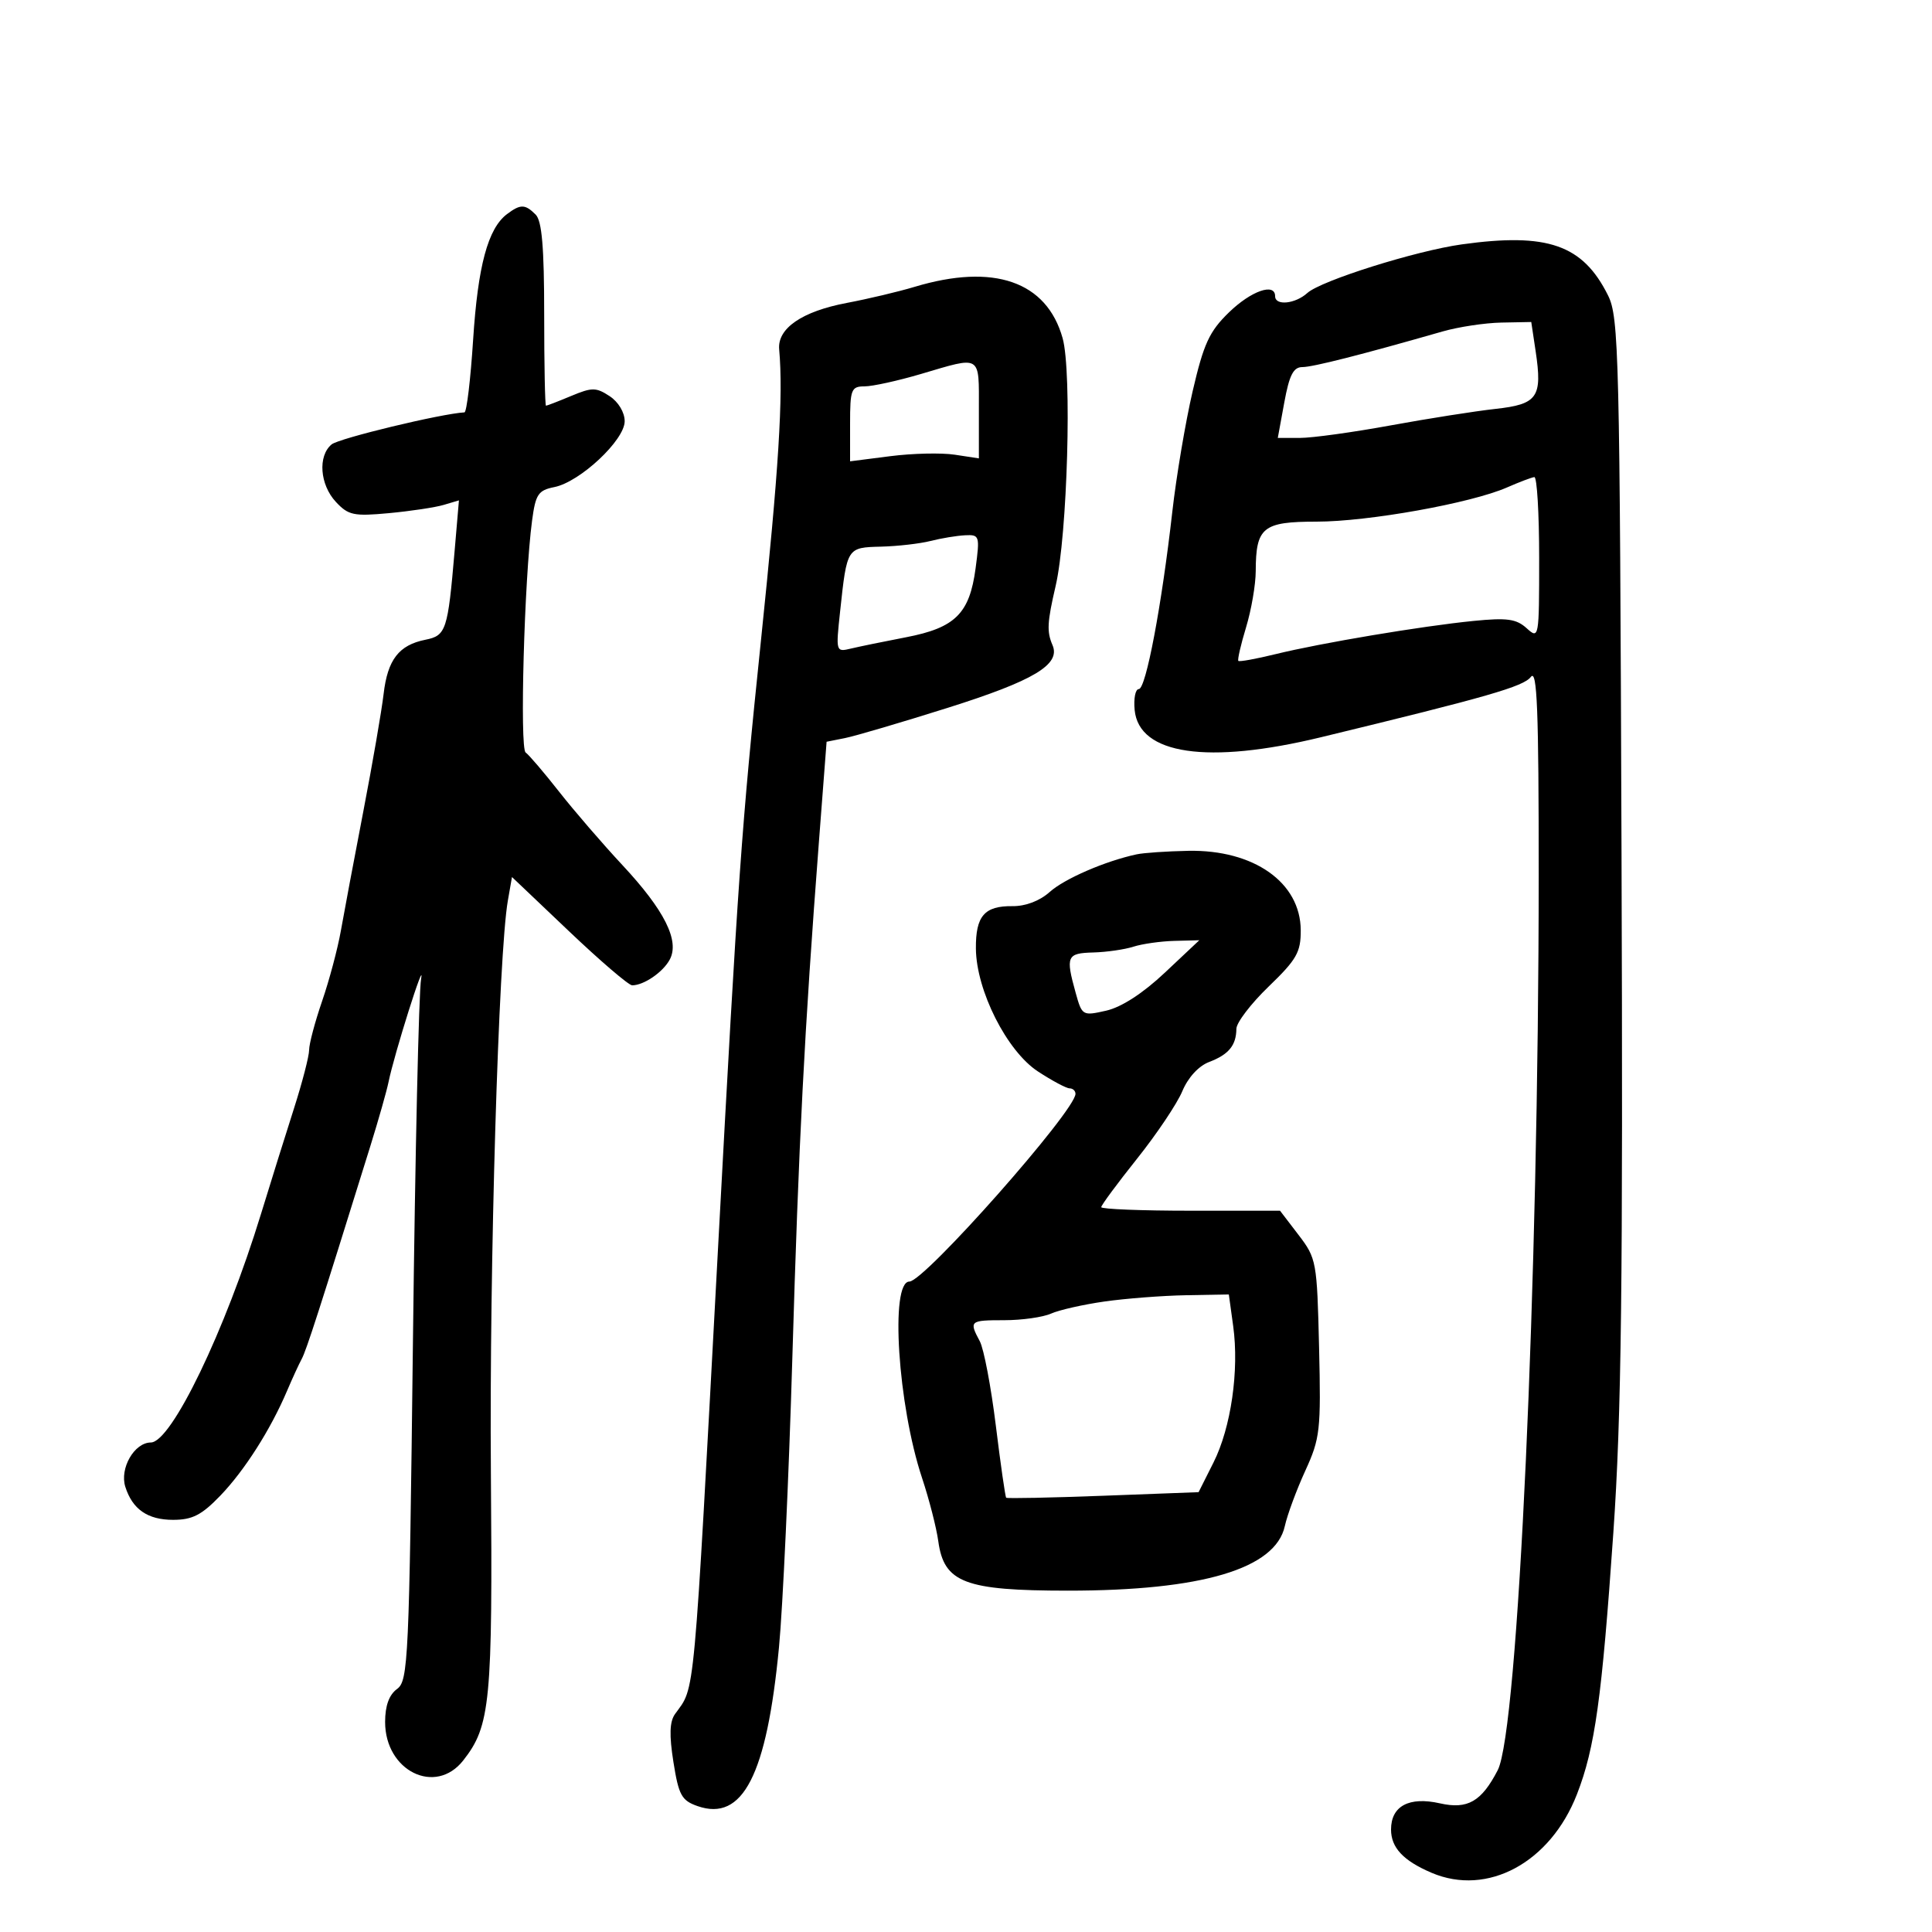 <svg xmlns="http://www.w3.org/2000/svg" width="300" height="300" viewBox="0 0 300 300" version="1.1">
	<path d="M 78.724 33.250 C 75.768 35.477, 74.207 41.269, 73.467 52.750 C 73.069 58.938, 72.463 64.015, 72.121 64.033 C 68.540 64.225, 52.633 68.060, 51.491 69.007 C 49.331 70.800, 49.662 75.260, 52.155 77.936 C 54.091 80.014, 54.928 80.191, 60.405 79.680 C 63.757 79.368, 67.572 78.794, 68.882 78.405 L 71.263 77.698 70.588 85.599 C 69.539 97.877, 69.270 98.696, 66.066 99.337 C 61.935 100.163, 60.189 102.427, 59.566 107.762 C 59.262 110.368, 57.844 118.575, 56.414 126 C 54.984 133.425, 53.415 141.766, 52.927 144.536 C 52.439 147.306, 51.130 152.214, 50.020 155.443 C 48.909 158.672, 48 162.091, 48 163.043 C 48 163.994, 46.939 168.086, 45.643 172.136 C 44.346 176.186, 42.044 183.550, 40.527 188.500 C 34.961 206.657, 26.614 223.973, 23.419 223.989 C 20.854 224.003, 18.551 228.009, 19.460 230.875 C 20.568 234.364, 22.933 236, 26.868 236 C 29.865 236, 31.301 235.266, 34.206 232.250 C 37.963 228.348, 42.007 222.002, 44.561 216 C 45.380 214.075, 46.414 211.825, 46.858 211 C 47.579 209.659, 49.587 203.431, 57.496 178 C 58.779 173.875, 60.057 169.375, 60.335 168 C 61.206 163.704, 66.068 148.308, 65.388 152 C 65.034 153.925, 64.464 179.219, 64.122 208.208 C 63.535 257.936, 63.395 260.992, 61.650 262.268 C 60.416 263.169, 59.800 264.875, 59.800 267.389 C 59.800 274.997, 67.612 278.851, 71.924 273.369 C 76.158 267.986, 76.506 264.361, 76.224 228.500 C 75.974 196.666, 77.419 148.079, 78.860 139.842 L 79.500 136.185 88.344 144.592 C 93.208 149.217, 97.625 153, 98.159 153 C 99.974 153, 102.950 150.962, 104 149 C 105.560 146.085, 103.183 141.341, 96.653 134.337 C 93.580 131.041, 89.150 125.905, 86.808 122.922 C 84.466 119.940, 82.131 117.206, 81.620 116.846 C 80.684 116.186, 81.413 89.908, 82.618 80.851 C 83.165 76.744, 83.568 76.136, 86.079 75.634 C 90.070 74.836, 97 68.346, 97 65.407 C 97 64.034, 96.019 62.403, 94.655 61.509 C 92.555 60.134, 91.930 60.131, 88.687 61.486 C 86.694 62.319, 84.937 62.999, 84.782 62.998 C 84.627 62.996, 84.500 56.617, 84.500 48.822 C 84.500 38.409, 84.149 34.297, 83.179 33.324 C 81.539 31.681, 80.822 31.669, 78.724 33.250 M 227 37.946 C 219.855 38.939, 205.130 43.573, 203.002 45.498 C 201.124 47.198, 198 47.512, 198 46 C 198 43.861, 194.272 45.164, 190.831 48.507 C 187.778 51.472, 186.907 53.365, 185.191 60.757 C 184.074 65.566, 182.652 74, 182.031 79.500 C 180.388 94.036, 177.938 107, 176.833 107 C 176.305 107, 176.014 108.461, 176.187 110.247 C 176.855 117.174, 187.530 118.738, 205.102 114.482 C 231.020 108.205, 236.568 106.609, 237.714 105.105 C 238.685 103.830, 238.935 110.181, 238.929 136 C 238.916 199.212, 235.730 268.754, 232.568 274.869 C 230.042 279.754, 227.889 280.990, 223.596 280.022 C 218.799 278.940, 216 280.437, 216 284.086 C 216 286.904, 217.899 288.930, 222.297 290.807 C 230.970 294.507, 240.737 289.231, 244.869 278.612 C 247.668 271.421, 248.736 263.744, 250.519 238 C 251.781 219.787, 252.023 199.685, 251.789 132.500 C 251.518 54.809, 251.384 49.268, 249.694 45.871 C 245.776 38.001, 240.318 36.095, 227 37.946 M 142 44.546 C 139.525 45.292, 134.800 46.412, 131.500 47.036 C 124.540 48.352, 120.699 50.987, 120.990 54.246 C 121.638 61.515, 120.934 72.751, 118.157 99.500 C 115.117 128.790, 114.628 135.696, 111.513 193.500 C 107.633 265.477, 107.976 261.755, 104.824 266.144 C 103.974 267.328, 103.903 269.419, 104.572 273.627 C 105.389 278.767, 105.838 279.585, 108.318 280.451 C 115.339 282.901, 119.056 275.652, 120.960 255.797 C 121.555 249.584, 122.487 229.425, 123.030 211 C 124.019 177.438, 124.911 160.084, 127.152 130.840 L 128.353 115.179 131.224 114.605 C 132.803 114.289, 139.969 112.179, 147.147 109.916 C 160.546 105.692, 164.733 103.186, 163.433 100.173 C 162.529 98.078, 162.605 96.636, 163.916 91 C 165.754 83.101, 166.471 57.756, 165.005 52.518 C 162.533 43.688, 154.311 40.839, 142 44.546 M 224 51.470 C 211.405 55.082, 203.858 57, 202.233 57 C 200.836 57, 200.203 58.239, 199.423 62.500 L 198.415 68 201.865 68 C 203.763 68, 210.082 67.127, 215.908 66.061 C 221.734 64.994, 229.067 63.840, 232.204 63.495 C 238.774 62.772, 239.526 61.691, 238.450 54.513 L 237.773 50 233.136 50.089 C 230.586 50.139, 226.475 50.760, 224 51.470 M 143 58.073 C 139.425 59.128, 135.488 59.994, 134.250 59.996 C 132.175 60, 132 60.452, 132 65.816 L 132 71.633 138.250 70.834 C 141.688 70.394, 146.188 70.291, 148.250 70.605 L 152 71.176 152 63.588 C 152 54.979, 152.480 55.273, 143 58.073 M 234 75.694 C 228.420 78.136, 212.460 81, 204.439 81 C 196.083 81, 195.008 81.873, 194.989 88.684 C 194.983 90.783, 194.307 94.712, 193.487 97.415 C 192.667 100.118, 192.129 102.462, 192.291 102.624 C 192.453 102.786, 195.041 102.316, 198.043 101.580 C 205.112 99.845, 220.781 97.216, 228.806 96.418 C 234.011 95.900, 235.451 96.098, 237.056 97.550 C 238.972 99.284, 239 99.126, 239 86.655 C 239 79.695, 238.662 74.037, 238.250 74.082 C 237.838 74.126, 235.925 74.852, 234 75.694 M 144.500 84 C 142.850 84.420, 139.393 84.817, 136.817 84.882 C 131.505 85.016, 131.521 84.991, 130.458 94.887 C 129.776 101.232, 129.787 101.270, 132.136 100.709 C 133.436 100.398, 137.284 99.609, 140.686 98.954 C 148.326 97.485, 150.555 95.277, 151.489 88.250 C 152.162 83.191, 152.103 83.004, 149.844 83.118 C 148.555 83.183, 146.150 83.580, 144.500 84 M 176.500 132.661 C 171.625 133.705, 165.298 136.444, 163 138.504 C 161.451 139.892, 159.250 140.730, 157.217 140.706 C 152.859 140.654, 151.492 142.241, 151.537 147.300 C 151.595 153.812, 156.343 163.215, 161.170 166.375 C 163.375 167.819, 165.589 169, 166.090 169 C 166.590 169, 167 169.383, 167 169.851 C 167 172.473, 143.533 199, 141.213 199 C 138.177 199, 139.412 218.183, 143.176 229.500 C 144.274 232.800, 145.410 237.225, 145.699 239.333 C 146.582 245.760, 149.815 246.992, 165.803 246.996 C 186.628 247.002, 198.049 243.605, 199.506 236.971 C 199.890 235.226, 201.317 231.366, 202.677 228.394 C 204.993 223.335, 205.130 222.115, 204.826 209.245 C 204.509 195.880, 204.421 195.396, 201.631 191.750 L 198.763 188 184.881 188 C 177.247 188, 171 187.751, 171 187.447 C 171 187.142, 173.502 183.757, 176.560 179.924 C 179.618 176.092, 182.781 171.375, 183.589 169.442 C 184.478 167.313, 186.121 165.524, 187.758 164.902 C 190.791 163.749, 191.962 162.322, 191.985 159.753 C 191.993 158.792, 194.250 155.838, 197 153.187 C 201.352 148.992, 201.997 147.858, 201.978 144.434 C 201.936 137.027, 194.696 131.920, 184.515 132.116 C 181.207 132.180, 177.600 132.425, 176.500 132.661 M 176 147 C 174.625 147.440, 171.813 147.845, 169.750 147.900 C 165.656 148.009, 165.450 148.480, 167.022 154.140 C 168.018 157.726, 168.088 157.768, 171.767 156.936 C 174.137 156.399, 177.458 154.250, 180.864 151.046 L 186.227 146 182.364 146.100 C 180.239 146.155, 177.375 146.560, 176 147 M 171.500 202.098 C 168.200 202.568, 164.466 203.413, 163.203 203.976 C 161.940 204.539, 158.677 205, 155.953 205 C 150.574 205, 150.451 205.105, 152.140 208.263 C 152.768 209.435, 153.888 215.325, 154.630 221.353 C 155.372 227.380, 156.096 232.426, 156.239 232.565 C 156.383 232.704, 163.164 232.567, 171.309 232.260 L 186.117 231.702 188.429 227.101 C 191.153 221.678, 192.435 212.800, 191.489 205.917 L 190.812 201 184.156 201.122 C 180.495 201.189, 174.800 201.628, 171.500 202.098" stroke="none" fill="black" fill-rule="evenodd"/>
</svg>